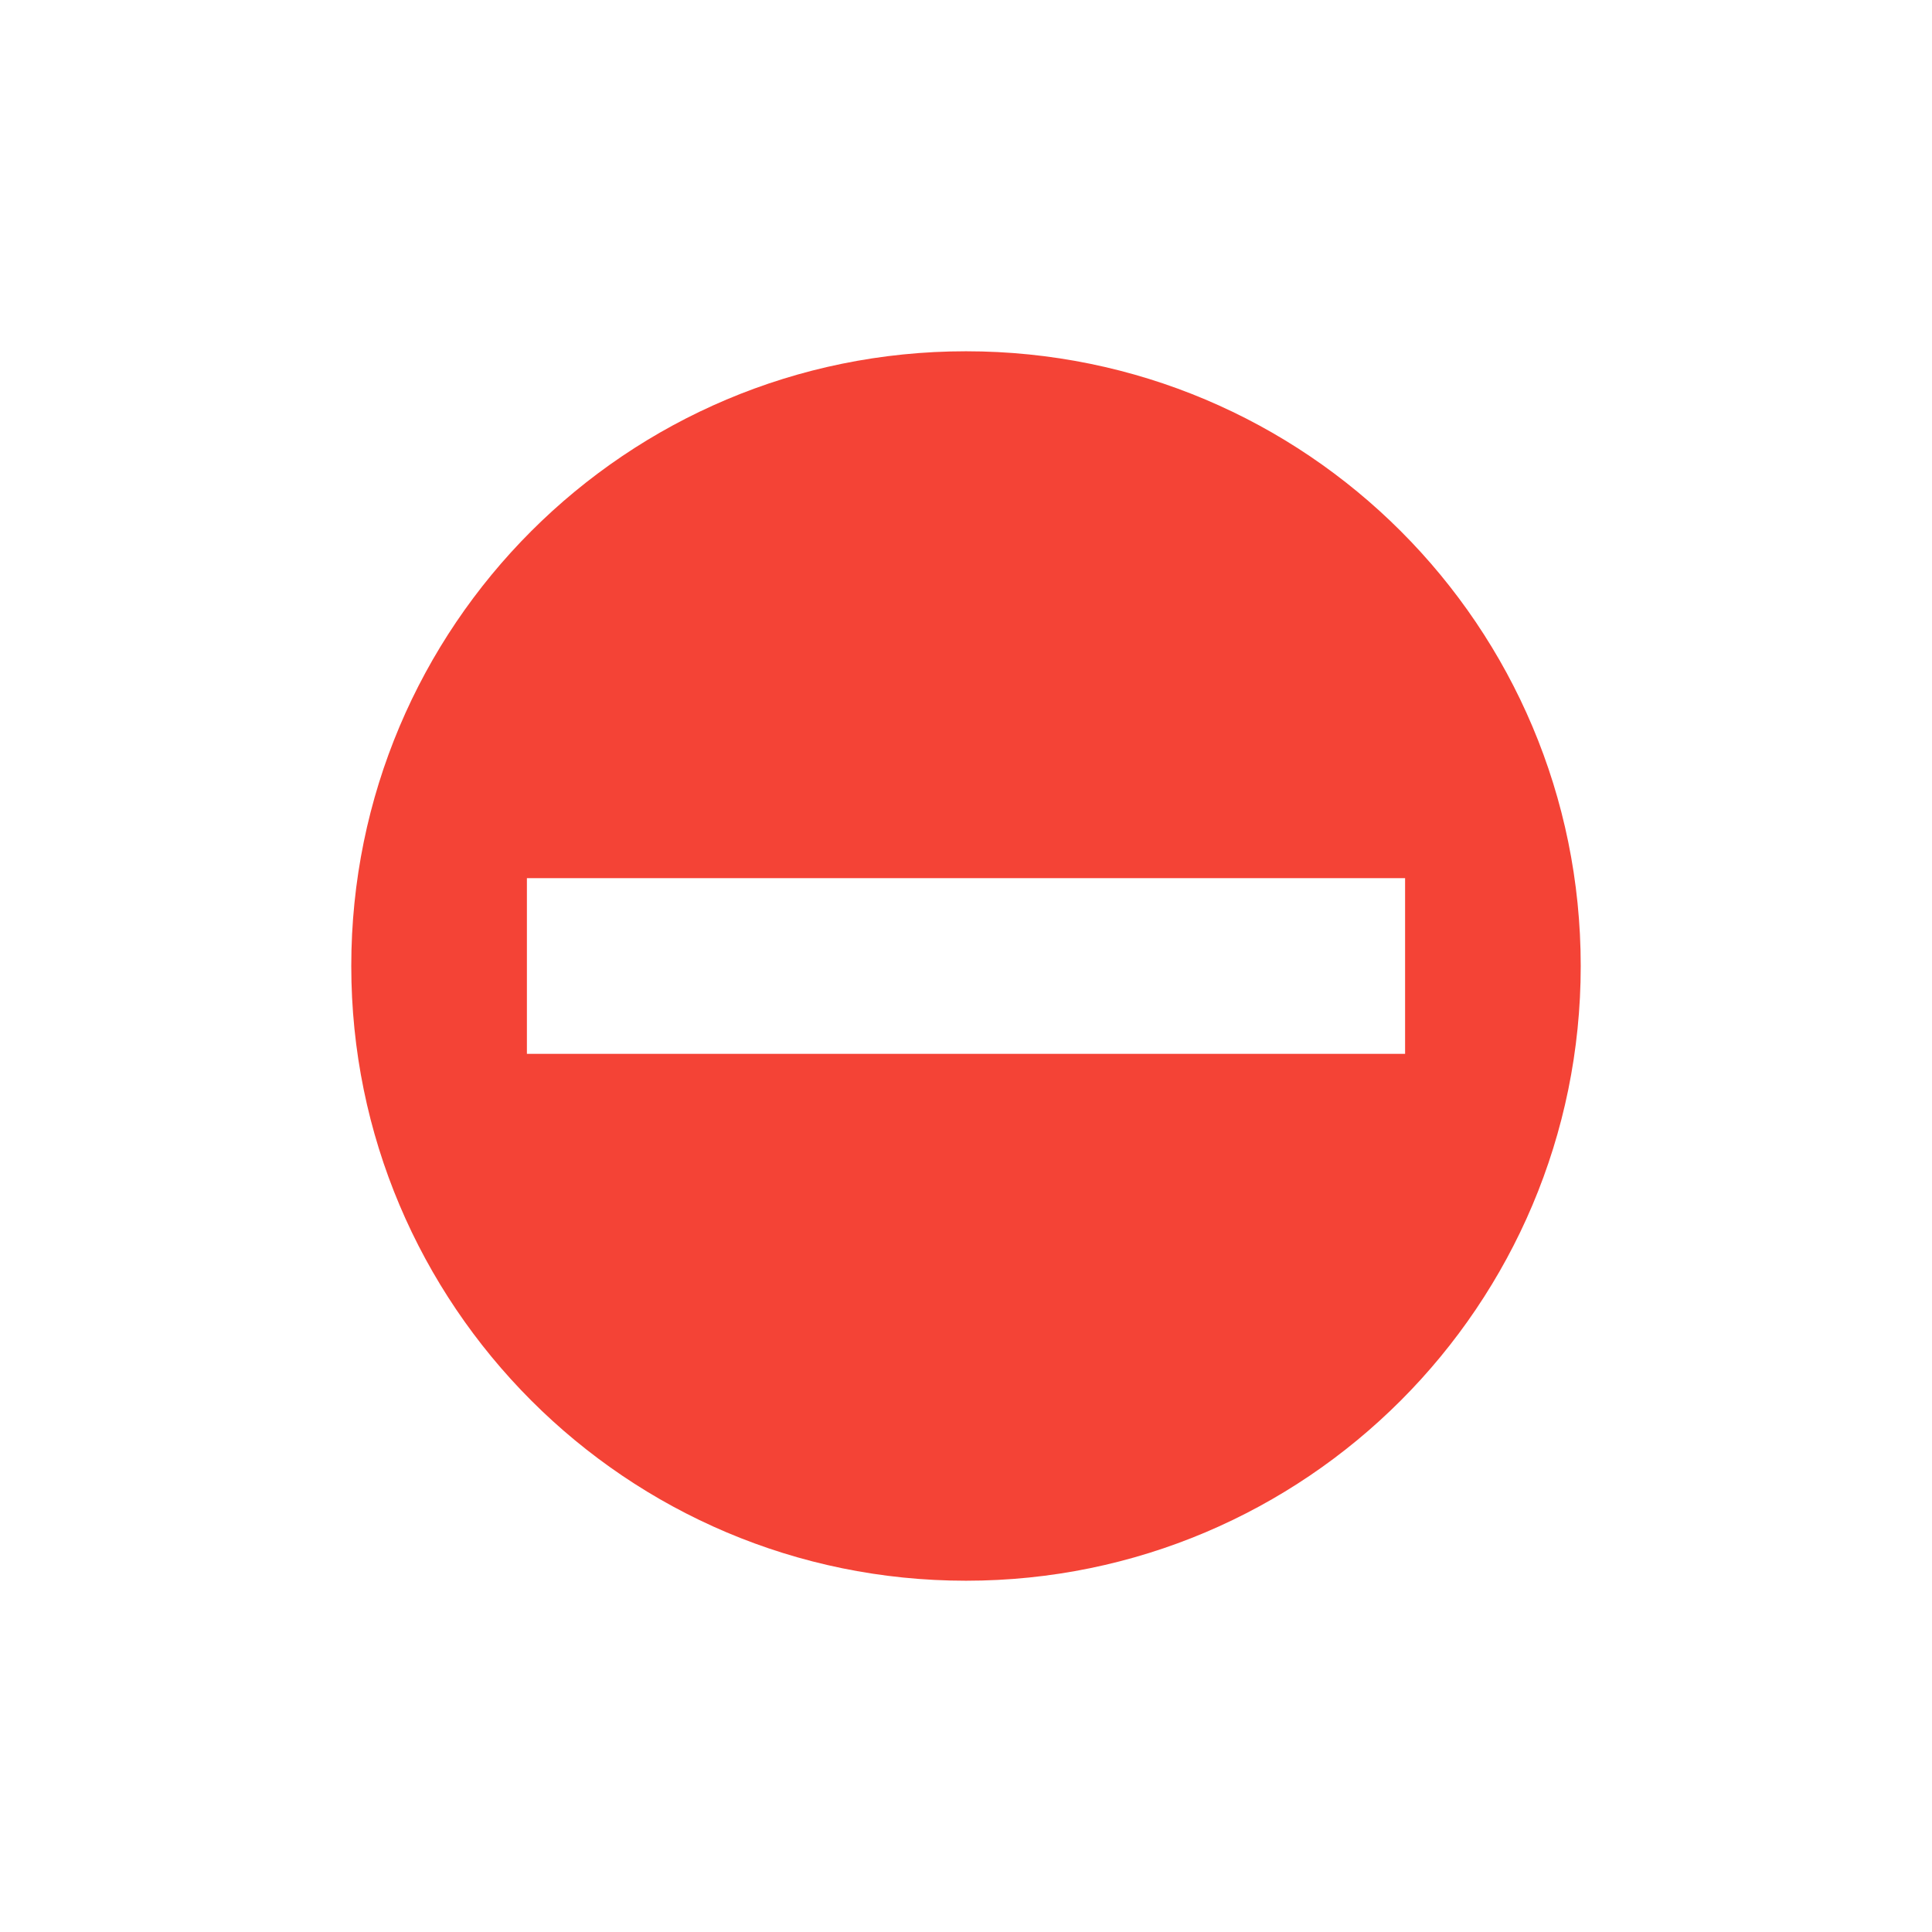 <svg xmlns="http://www.w3.org/2000/svg" width="22" height="22" version="1.1">
 <defs>
  <style id="current-color-scheme" type="text/css">
   .ColorScheme-Text { color:#444444; } .ColorScheme-Highlight { color:#4285f4; } .ColorScheme-NeutralText { color:#ff9800; } .ColorScheme-PositiveText { color:#4caf50; } .ColorScheme-NegativeText { color:#f44336; }
  </style>
 </defs>
 <path style="fill:currentColor" class="ColorScheme-NegativeText error" d="M 18,11 C 18,7.13 14.87,4 11,4 7.13,4 4,7.13 4,11 c 0,3.86 3.13,7 7,7 3.87,0 7,-3.14 7,-7 z m -2,-1 v 2 H 6 v -2 z"/>
</svg>
